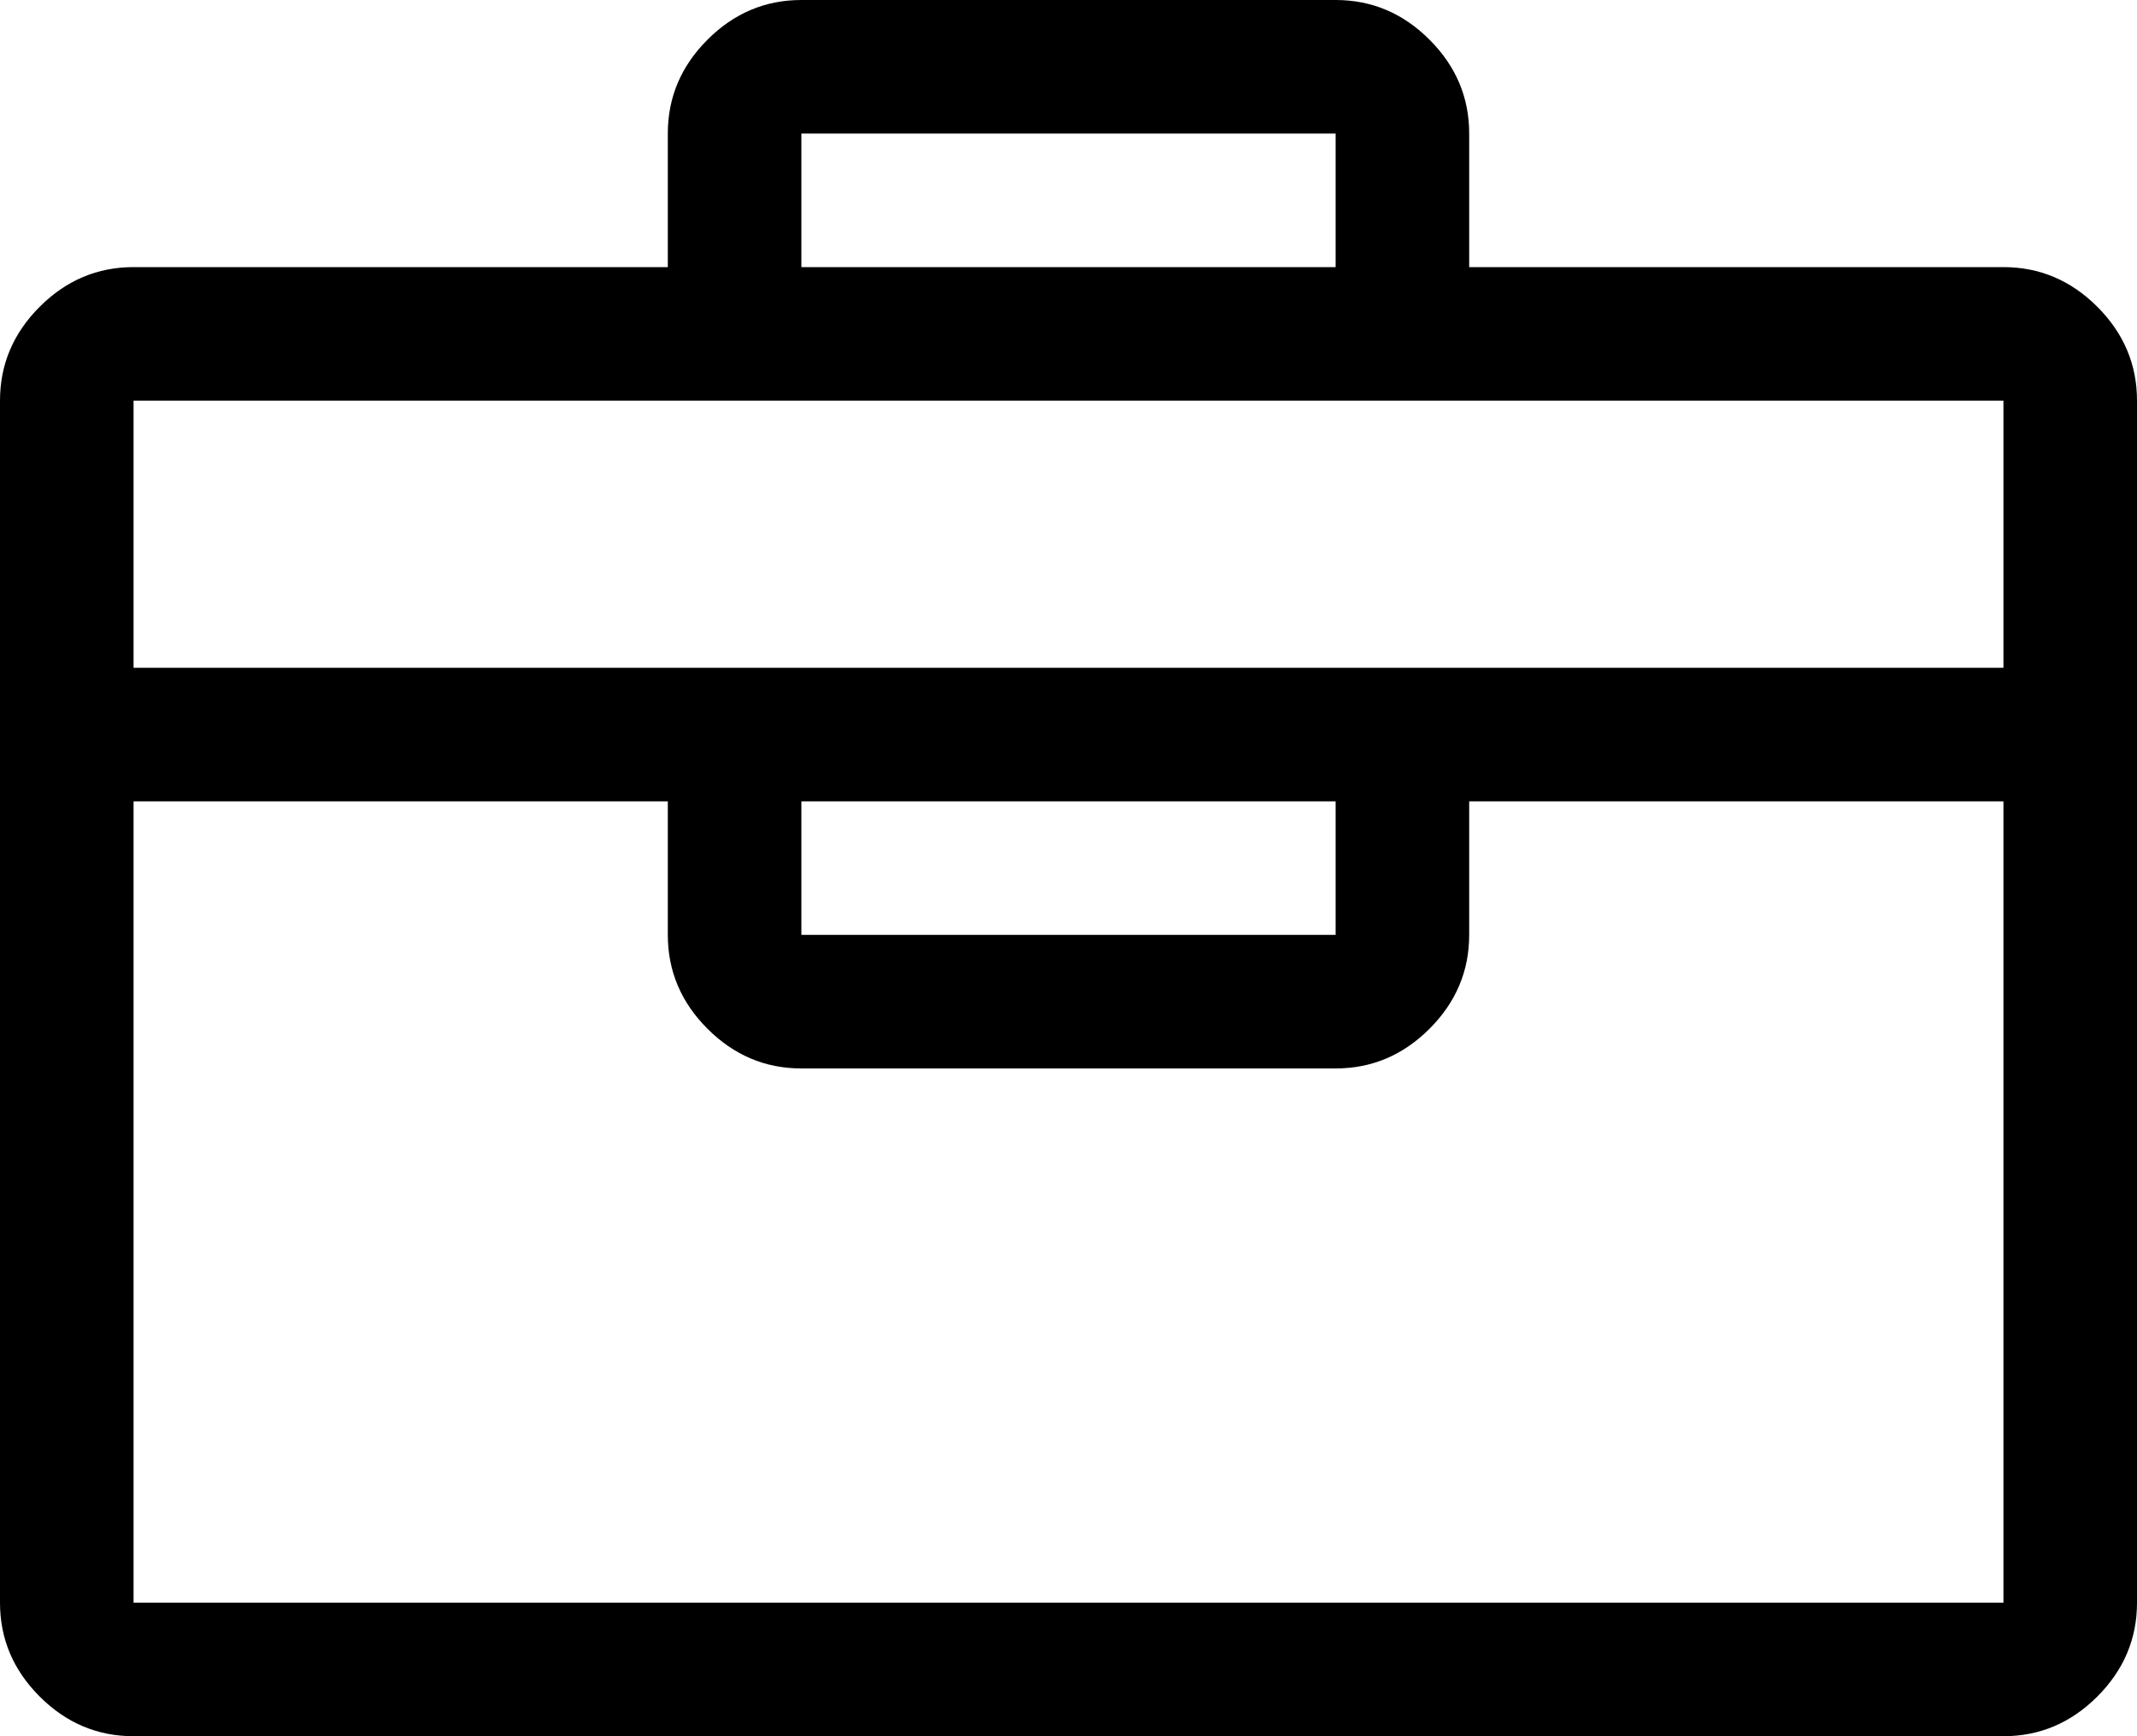 <svg width="30" height="24.375" viewBox="0 -46.875 30 24.375" xmlns="http://www.w3.org/2000/svg"><path d="M28.125 -43.125L20.625 -43.125C20.625 -42.617 20.439 -42.178 20.068 -41.807C19.697 -41.436 19.258 -41.25 18.75 -41.25L28.125 -41.25L28.125 -37.5L18.75 -37.5C19.258 -37.5 19.697 -37.314 20.068 -36.943C20.439 -36.572 20.625 -36.133 20.625 -35.625L28.125 -35.625L28.125 -24.375L1.875 -24.375L1.875 -35.625L9.375 -35.625C9.375 -36.133 9.561 -36.572 9.932 -36.943C10.303 -37.314 10.742 -37.5 11.25 -37.5L1.875 -37.5L1.875 -41.25L11.25 -41.25C10.742 -41.25 10.303 -41.436 9.932 -41.807C9.561 -42.178 9.375 -42.617 9.375 -43.125L1.875 -43.125C1.367 -43.125 0.928 -42.939 0.557 -42.568C0.186 -42.197 0 -41.758 0 -41.25L0 -37.5L0 -35.625L0 -24.375C0 -23.867 0.186 -23.428 0.557 -23.057C0.928 -22.686 1.367 -22.5 1.875 -22.5L28.125 -22.5C28.633 -22.5 29.072 -22.686 29.443 -23.057C29.814 -23.428 30 -23.867 30 -24.375L30 -35.625L30 -37.5L30 -41.25C30 -41.758 29.814 -42.197 29.443 -42.568C29.072 -42.939 28.633 -43.125 28.125 -43.125ZM11.25 -41.25L18.75 -41.25C19.258 -41.25 19.697 -41.436 20.068 -41.807C20.439 -42.178 20.625 -42.617 20.625 -43.125L20.625 -45C20.625 -45.508 20.439 -45.947 20.068 -46.318C19.697 -46.689 19.258 -46.875 18.75 -46.875L11.25 -46.875C10.742 -46.875 10.303 -46.689 9.932 -46.318C9.561 -45.947 9.375 -45.508 9.375 -45L9.375 -43.125C9.375 -42.617 9.561 -42.178 9.932 -41.807C10.303 -41.436 10.742 -41.25 11.25 -41.25ZM11.25 -45L18.75 -45L18.75 -43.125L11.25 -43.125ZM9.375 -35.625L9.375 -33.75C9.375 -33.242 9.561 -32.803 9.932 -32.432C10.303 -32.061 10.742 -31.875 11.25 -31.875L18.75 -31.875C19.258 -31.875 19.697 -32.061 20.068 -32.432C20.439 -32.803 20.625 -33.242 20.625 -33.75L20.625 -35.625C20.625 -36.133 20.439 -36.572 20.068 -36.943C19.697 -37.314 19.258 -37.5 18.75 -37.5L11.25 -37.5C10.742 -37.5 10.303 -37.314 9.932 -36.943C9.561 -36.572 9.375 -36.133 9.375 -35.625ZM18.75 -33.75L11.25 -33.75L11.25 -35.625L18.75 -35.625ZM18.75 -33.75"></path></svg>